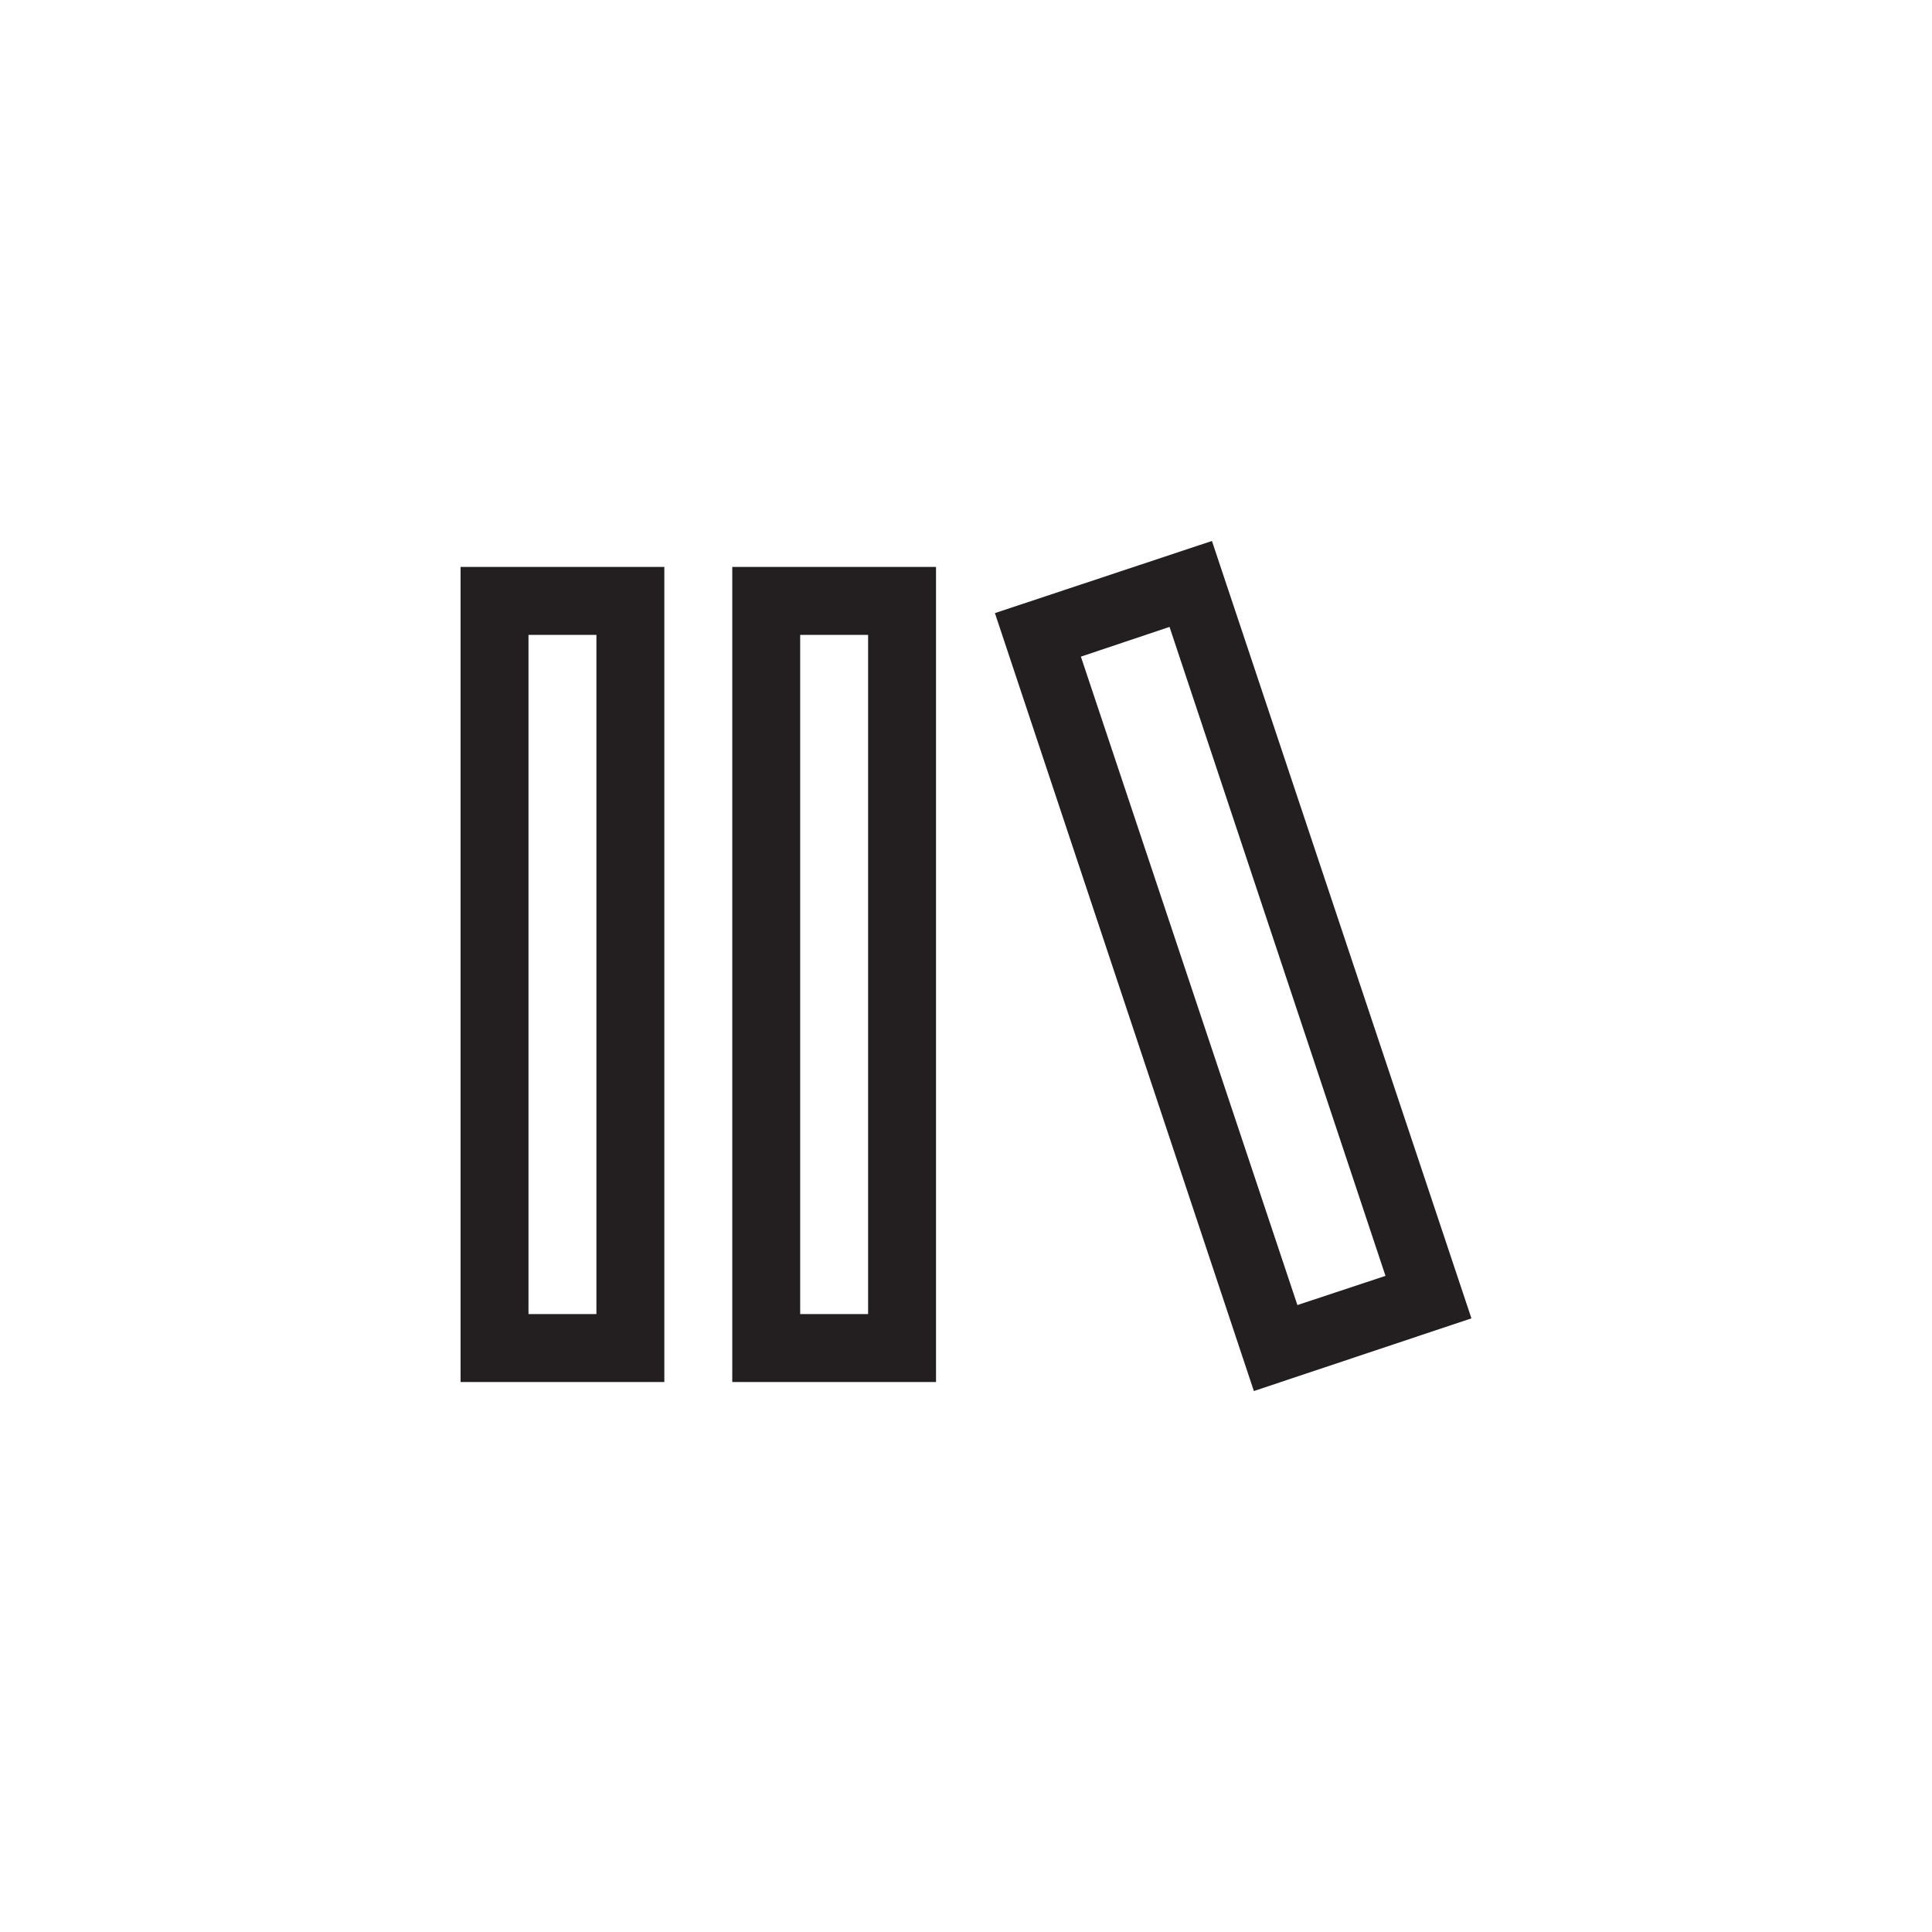 <?xml version="1.0" encoding="utf-8"?>
<!-- Generator: Adobe Illustrator 15.1.0, SVG Export Plug-In . SVG Version: 6.00 Build 0)  -->
<!DOCTYPE svg PUBLIC "-//W3C//DTD SVG 1.0//EN" "http://www.w3.org/TR/2001/REC-SVG-20010904/DTD/svg10.dtd">
<svg version="1.0" id="icon" xmlns="http://www.w3.org/2000/svg" xmlns:xlink="http://www.w3.org/1999/xlink" x="0px" y="0px"
	 width="64px" height="64px" viewBox="0 0 64 64" enable-background="new 0 0 64 64" xml:space="preserve">
<g>
	<path fill="#231F20" d="M15.257,45.781v-27h6.75v27H15.257z M17.507,21.031v22.5h2.25v-22.5H17.507z M24.257,45.781v-27h6.75v27
		H24.257z M26.507,21.031v22.5h2.25v-22.5H26.507z M40.147,17.92l8.596,25.752l-7.207,2.408l-8.578-25.77L40.147,17.92z
		 M35.806,21.752l7.172,21.48l2.918-0.967l-7.154-21.498L35.806,21.752z"/>
</g>
</svg>
